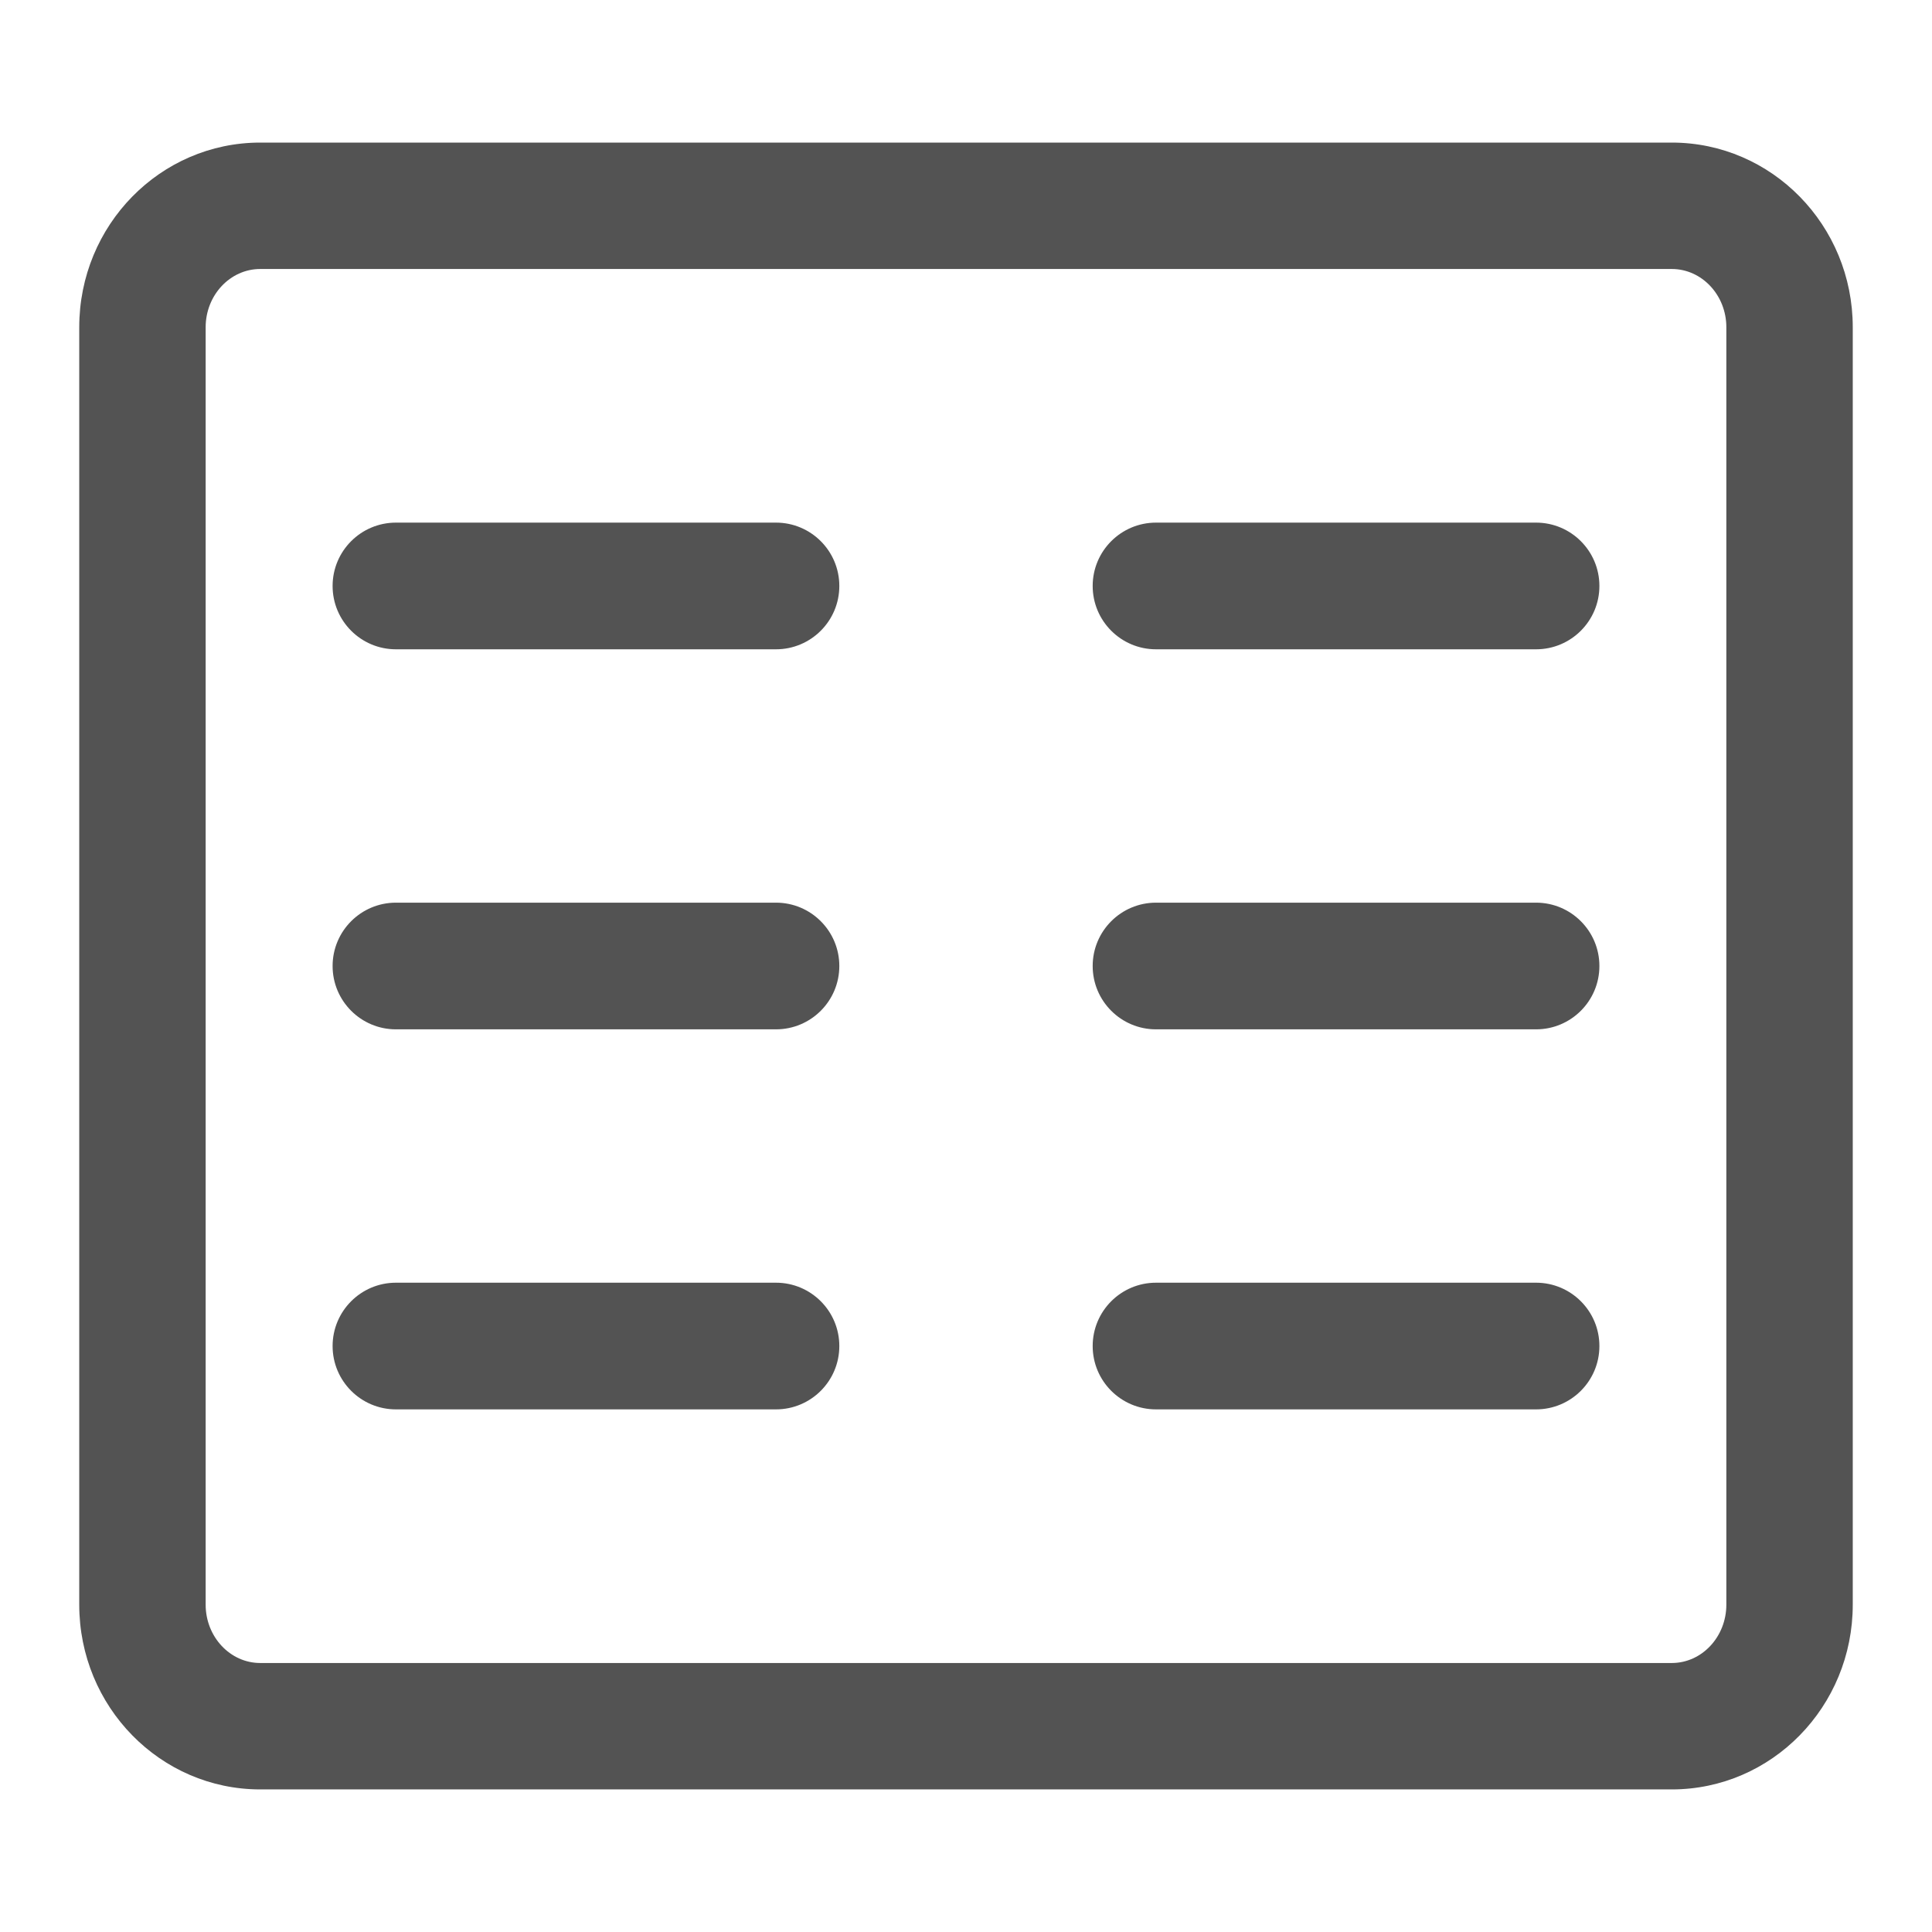 <?xml version="1.0" encoding="utf-8"?>
<!-- Generator: Adobe Illustrator 17.0.0, SVG Export Plug-In . SVG Version: 6.00 Build 0)  -->
<!DOCTYPE svg PUBLIC "-//W3C//DTD SVG 1.1//EN" "http://www.w3.org/Graphics/SVG/1.1/DTD/svg11.dtd">
<svg version="1.1" id="图形" xmlns="http://www.w3.org/2000/svg" xmlns:xlink="http://www.w3.org/1999/xlink" x="0px" y="0px"
	 width="1024px" height="1024px" viewBox="0 0 1024 1024" enable-background="new 0 0 1024 1024" xml:space="preserve">
<path fill-rule="evenodd" clip-rule="evenodd" fill="#535353" d="M209.857,277h201.429c18.538,0,33.571,15.033,33.571,33.571
	c0,18.538-15.033,33.571-33.571,33.571H209.857c-18.538,0-33.571-15.033-33.571-33.571C176.286,292.033,191.319,277,209.857,277z"/>
<path fill-rule="evenodd" clip-rule="evenodd" fill="#535353" d="M612.714,277h201.429c18.538,0,33.571,15.033,33.571,33.571
	c0,18.538-15.033,33.571-33.571,33.571H612.714c-18.538,0-33.571-15.033-33.571-33.571C579.143,292.033,594.176,277,612.714,277z"/>
<path fill-rule="evenodd" clip-rule="evenodd" fill="#535353" d="M209.857,478.429h201.429c18.538,0,33.571,15.033,33.571,33.571
	s-15.033,33.571-33.571,33.571H209.857c-18.538,0-33.571-15.033-33.571-33.571S191.319,478.429,209.857,478.429z"/>
<path fill-rule="evenodd" clip-rule="evenodd" fill="#535353" d="M612.714,478.429h201.429c18.538,0,33.571,15.033,33.571,33.571
	s-15.033,33.571-33.571,33.571H612.714c-18.538,0-33.571-15.033-33.571-33.571S594.176,478.429,612.714,478.429z"/>
<path fill-rule="evenodd" clip-rule="evenodd" fill="#535353" d="M209.857,679.857h201.429c18.538,0,33.571,15.033,33.571,33.571
	S429.824,747,411.286,747H209.857c-18.538,0-33.571-15.033-33.571-33.571S191.319,679.857,209.857,679.857z"/>
<path fill-rule="evenodd" clip-rule="evenodd" fill="#535353" d="M612.714,679.857h201.429c18.538,0,33.571,15.033,33.571,33.571
	S832.681,747,814.143,747H612.714c-18.538,0-33.571-15.033-33.571-33.571S594.176,679.857,612.714,679.857z"/>
<g>
	<path fill="#535353" d="M886.08,142.571c15.947,0,28.92,13.859,28.92,30.894v677.028c0,17.057-12.974,30.935-28.92,30.935H137.934
		c-15.954,0-28.934-13.877-28.934-30.935V173.466c0-17.035,12.979-30.894,28.934-30.894H886.08 M886.08,75.571H137.934
		C84.944,75.571,42,119.342,42,173.466v677.028c0,54.104,42.944,97.935,95.934,97.935H886.08c52.969,0,95.92-43.831,95.92-97.935
		V173.466C982,119.342,939.049,75.571,886.08,75.571L886.08,75.571z"/>
</g>
</svg>

